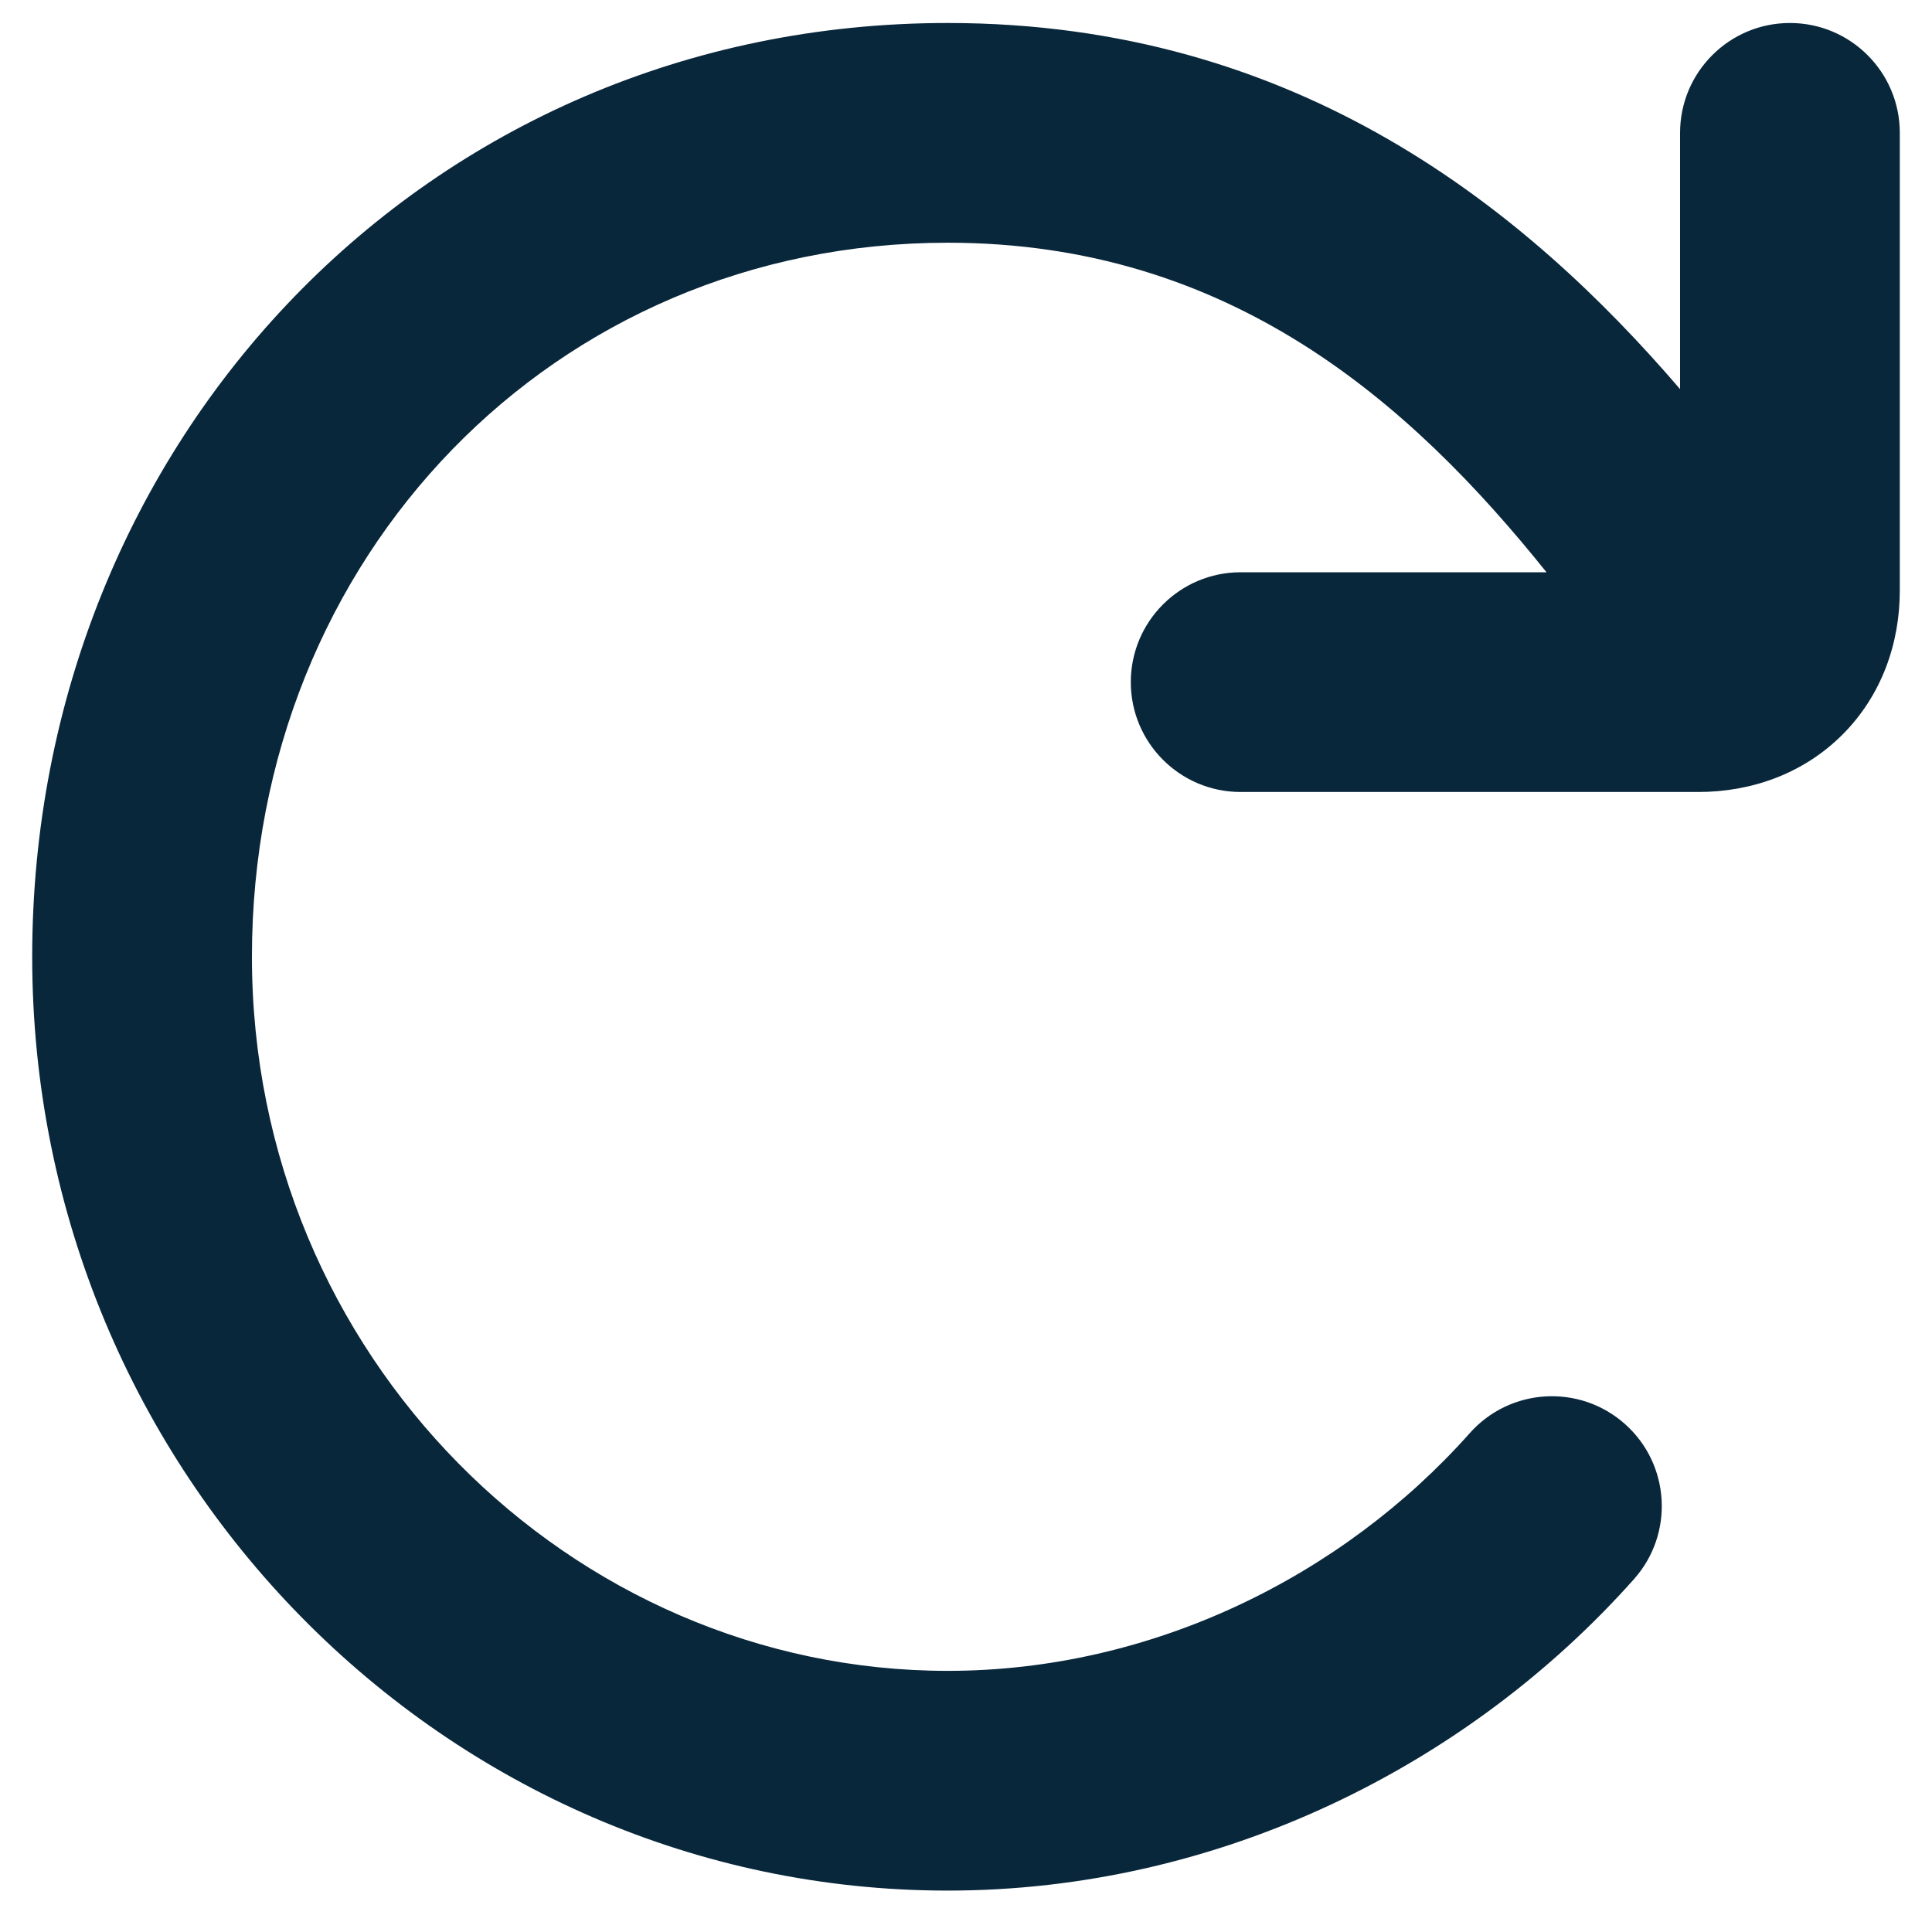 <svg width="30" height="30" viewBox="0 0 30 30" fill="none" xmlns="http://www.w3.org/2000/svg">
<path fill-rule="evenodd" clip-rule="evenodd" d="M0.5 14.857C0.5 6.858 6.616 0.357 14.716 0.357C20.147 0.357 23.697 3.256 26.088 6.042V2.063C26.088 1.121 26.852 0.357 27.794 0.357C28.736 0.357 29.5 1.121 29.5 2.063V9.171C29.5 9.985 29.221 10.796 28.609 11.408C27.998 12.019 27.187 12.298 26.372 12.298H19.265C18.323 12.298 17.559 11.534 17.559 10.592C17.559 9.65 18.323 8.886 19.265 8.886H24.014C21.891 6.237 19.087 3.769 14.716 3.769C8.6 3.769 3.912 8.641 3.912 14.857C3.912 21.048 8.859 25.945 14.716 25.945C17.889 25.945 20.848 24.475 22.823 22.253C23.449 21.549 24.527 21.486 25.231 22.111C25.936 22.737 25.999 23.816 25.373 24.52C22.799 27.415 18.935 29.357 14.716 29.357C6.925 29.357 0.5 22.882 0.5 14.857Z" fill="#09273B"/>
</svg>
